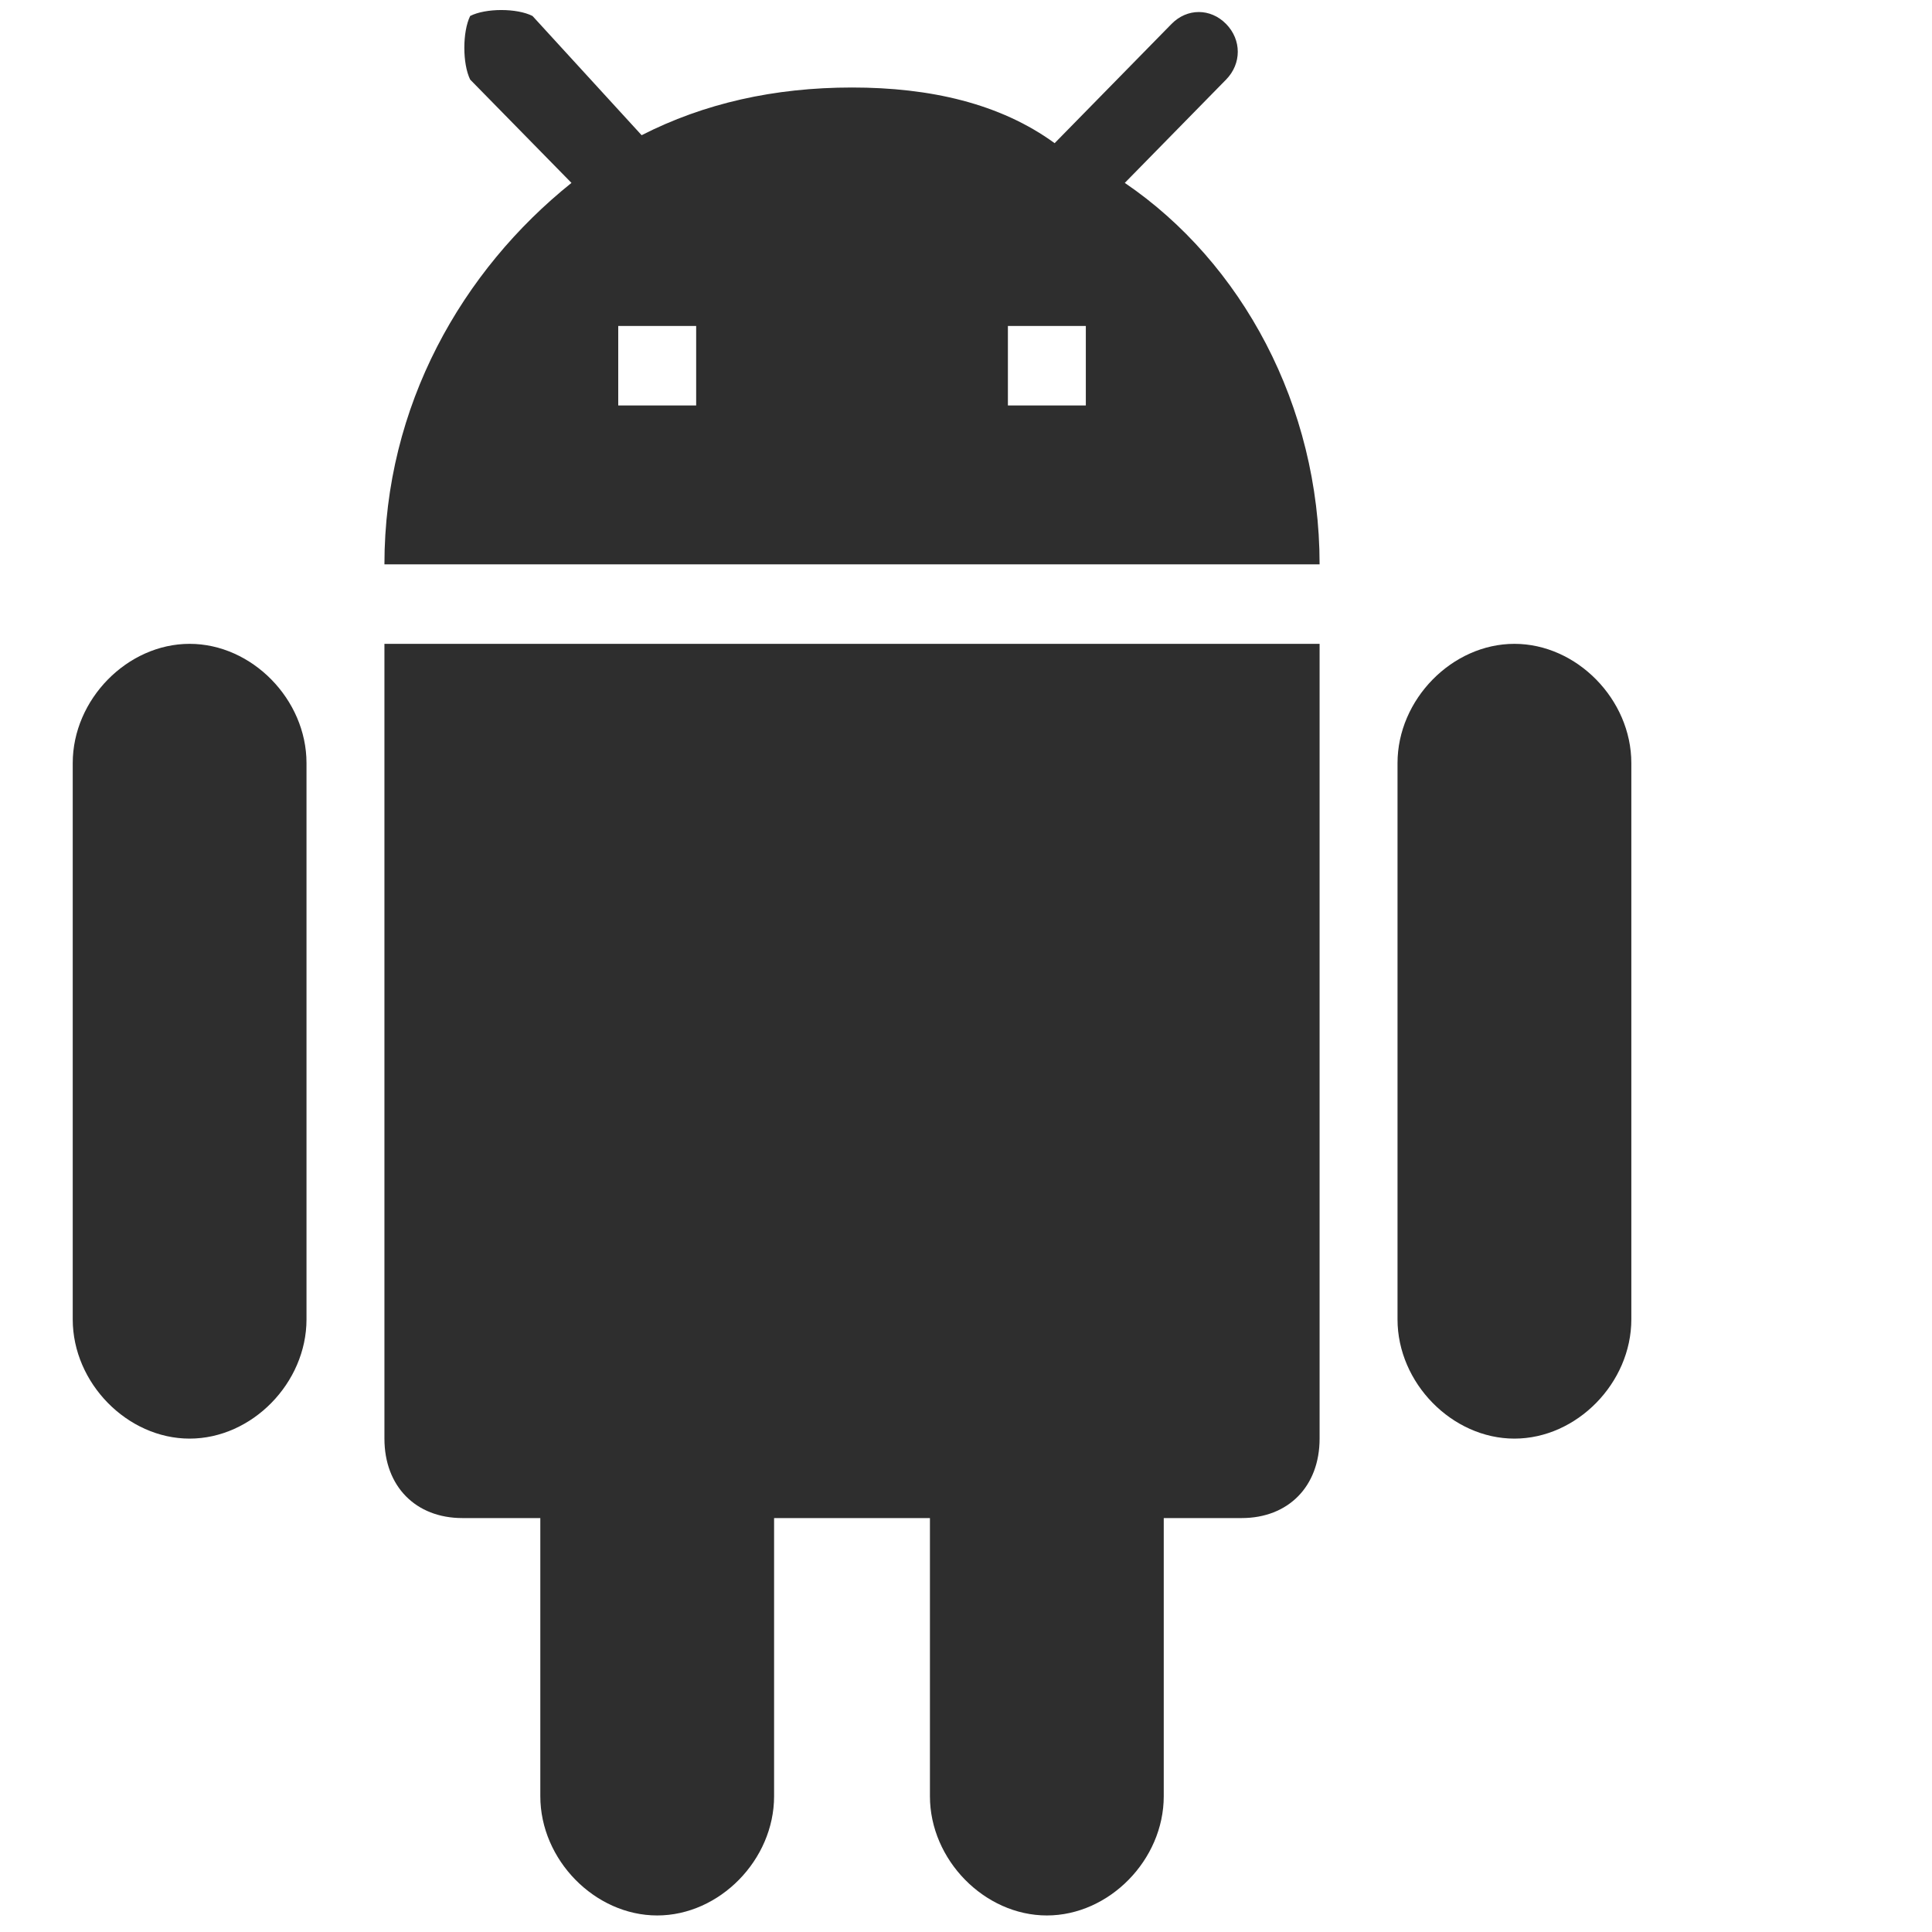 <?xml version="1.0" encoding="UTF-8"?>
<svg width="48px" height="48px" viewBox="0 0 48 48" version="1.1" xmlns="http://www.w3.org/2000/svg" xmlns:xlink="http://www.w3.org/1999/xlink">
    <!-- Generator: sketchtool 52.5 (67469) - http://www.bohemiancoding.com/sketch -->
    <title>F4005FD2-CB53-4F9D-8AC2-CA9B6828E192</title>
    <desc>Created with sketchtool.</desc>
    <g id="Symbols" stroke="none" stroke-width="1" fill="none" fill-rule="evenodd">
        <g id="Glyphs/icons/Step1/2" fill="#2E2E2E" fill-rule="nonzero">
            <g transform="translate(-0.576, -0.203)" id="Shape">
                <path d="M10.127,35.945 C10.127,37.129 10.902,37.919 12.064,37.919 L14,37.919 L14,44.83 C14,46.41 15.355,47.792 16.904,47.792 C18.453,47.792 19.808,46.41 19.808,44.83 L19.808,37.919 L23.68,37.919 L23.68,44.83 C23.68,46.41 25.036,47.792 26.585,47.792 C28.134,47.792 29.489,46.41 29.489,44.83 L29.489,37.919 L31.425,37.919 C32.587,37.919 33.361,37.129 33.361,35.945 L33.361,16.199 L10.127,16.199 L10.127,35.945 Z M5.287,16.199 C3.738,16.199 2.383,17.581 2.383,19.161 L2.383,32.983 C2.383,34.562 3.738,35.945 5.287,35.945 C6.836,35.945 8.191,34.562 8.191,32.983 L8.191,19.161 C8.191,17.581 6.836,16.199 5.287,16.199 Z M38.201,16.199 C36.653,16.199 35.297,17.581 35.297,19.161 L35.297,32.983 C35.297,34.562 36.653,35.945 38.201,35.945 C39.75,35.945 41.106,34.562 41.106,32.983 L41.106,19.161 C41.106,17.581 39.75,16.199 38.201,16.199 Z M28.521,4.747 L31.038,2.18 C31.425,1.785 31.425,1.193 31.038,0.798 C30.65,0.403 30.07,0.403 29.682,0.798 L26.778,3.76 C25.423,2.772 23.68,2.377 21.744,2.377 C19.808,2.377 18.066,2.772 16.517,3.562 L13.806,0.6 C13.419,0.403 12.644,0.403 12.257,0.6 C12.064,0.995 12.064,1.785 12.257,2.18 L14.774,4.747 C12.064,6.919 10.127,10.275 10.127,14.224 L33.361,14.224 C33.361,10.276 31.425,6.721 28.521,4.747 Z M17.872,10.276 L15.936,10.276 L15.936,8.301 L17.872,8.301 L17.872,10.276 Z M27.553,10.276 L25.617,10.276 L25.617,8.301 L27.553,8.301 L27.553,10.276 Z"></path>
            </g>
        </g>
    </g>
</svg>